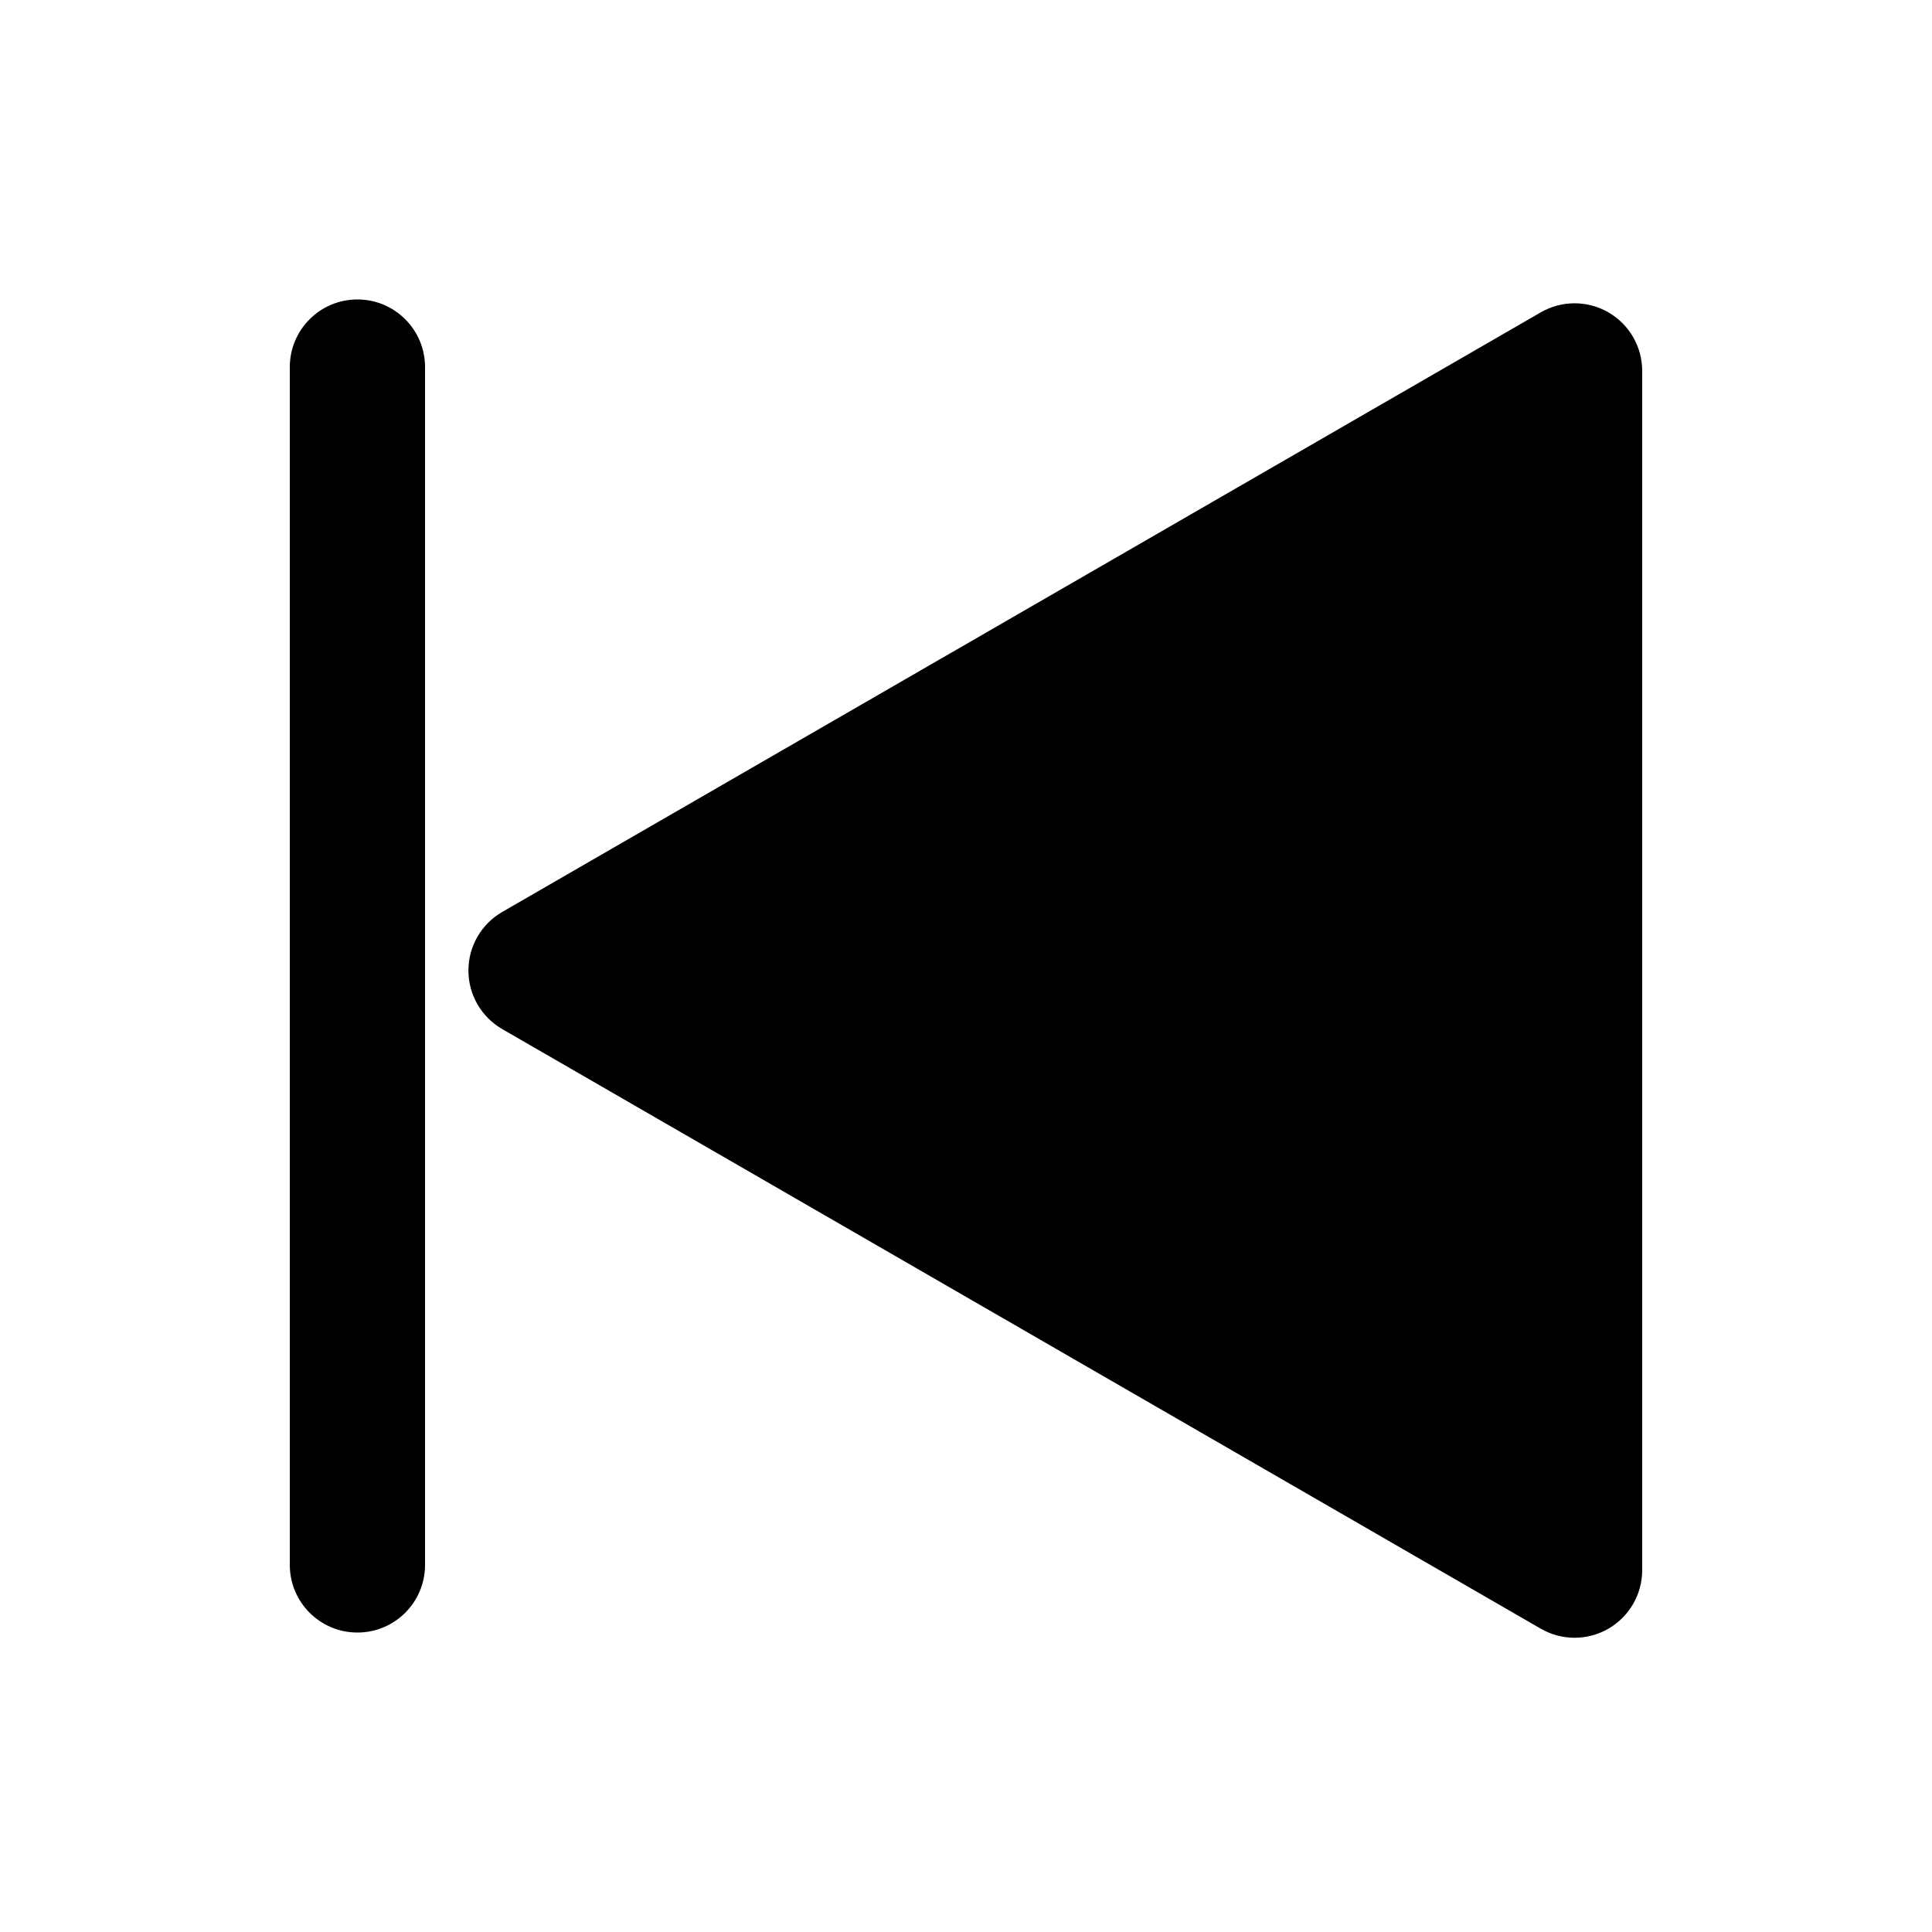 <svg xmlns="http://www.w3.org/2000/svg" xmlns:xlink="http://www.w3.org/1999/xlink" version="1.1" x="0px" y="0px" viewBox="0 0 100 100" enable-background="new 0 0 100 100" xml:space="preserve"><g><path d="M83.25,16.167c-1.082-0.625-2.418-0.625-3.5,0L25.995,47.203c-1.083,0.625-1.75,1.781-1.75,3.031   c0,1.25,0.667,2.406,1.75,3.031L79.75,84.301c0.541,0.313,1.146,0.469,1.75,0.469s1.209-0.156,1.75-0.469   C84.333,83.676,85,82.52,85,81.27V19.199C85,17.948,84.333,16.793,83.25,16.167z"></path><path d="M18.5,15.5c-1.933,0-3.5,1.567-3.5,3.5v62c0,1.933,1.567,3.5,3.5,3.5S22,82.933,22,81V19C22,17.067,20.433,15.5,18.5,15.5z   "></path></g></svg>
